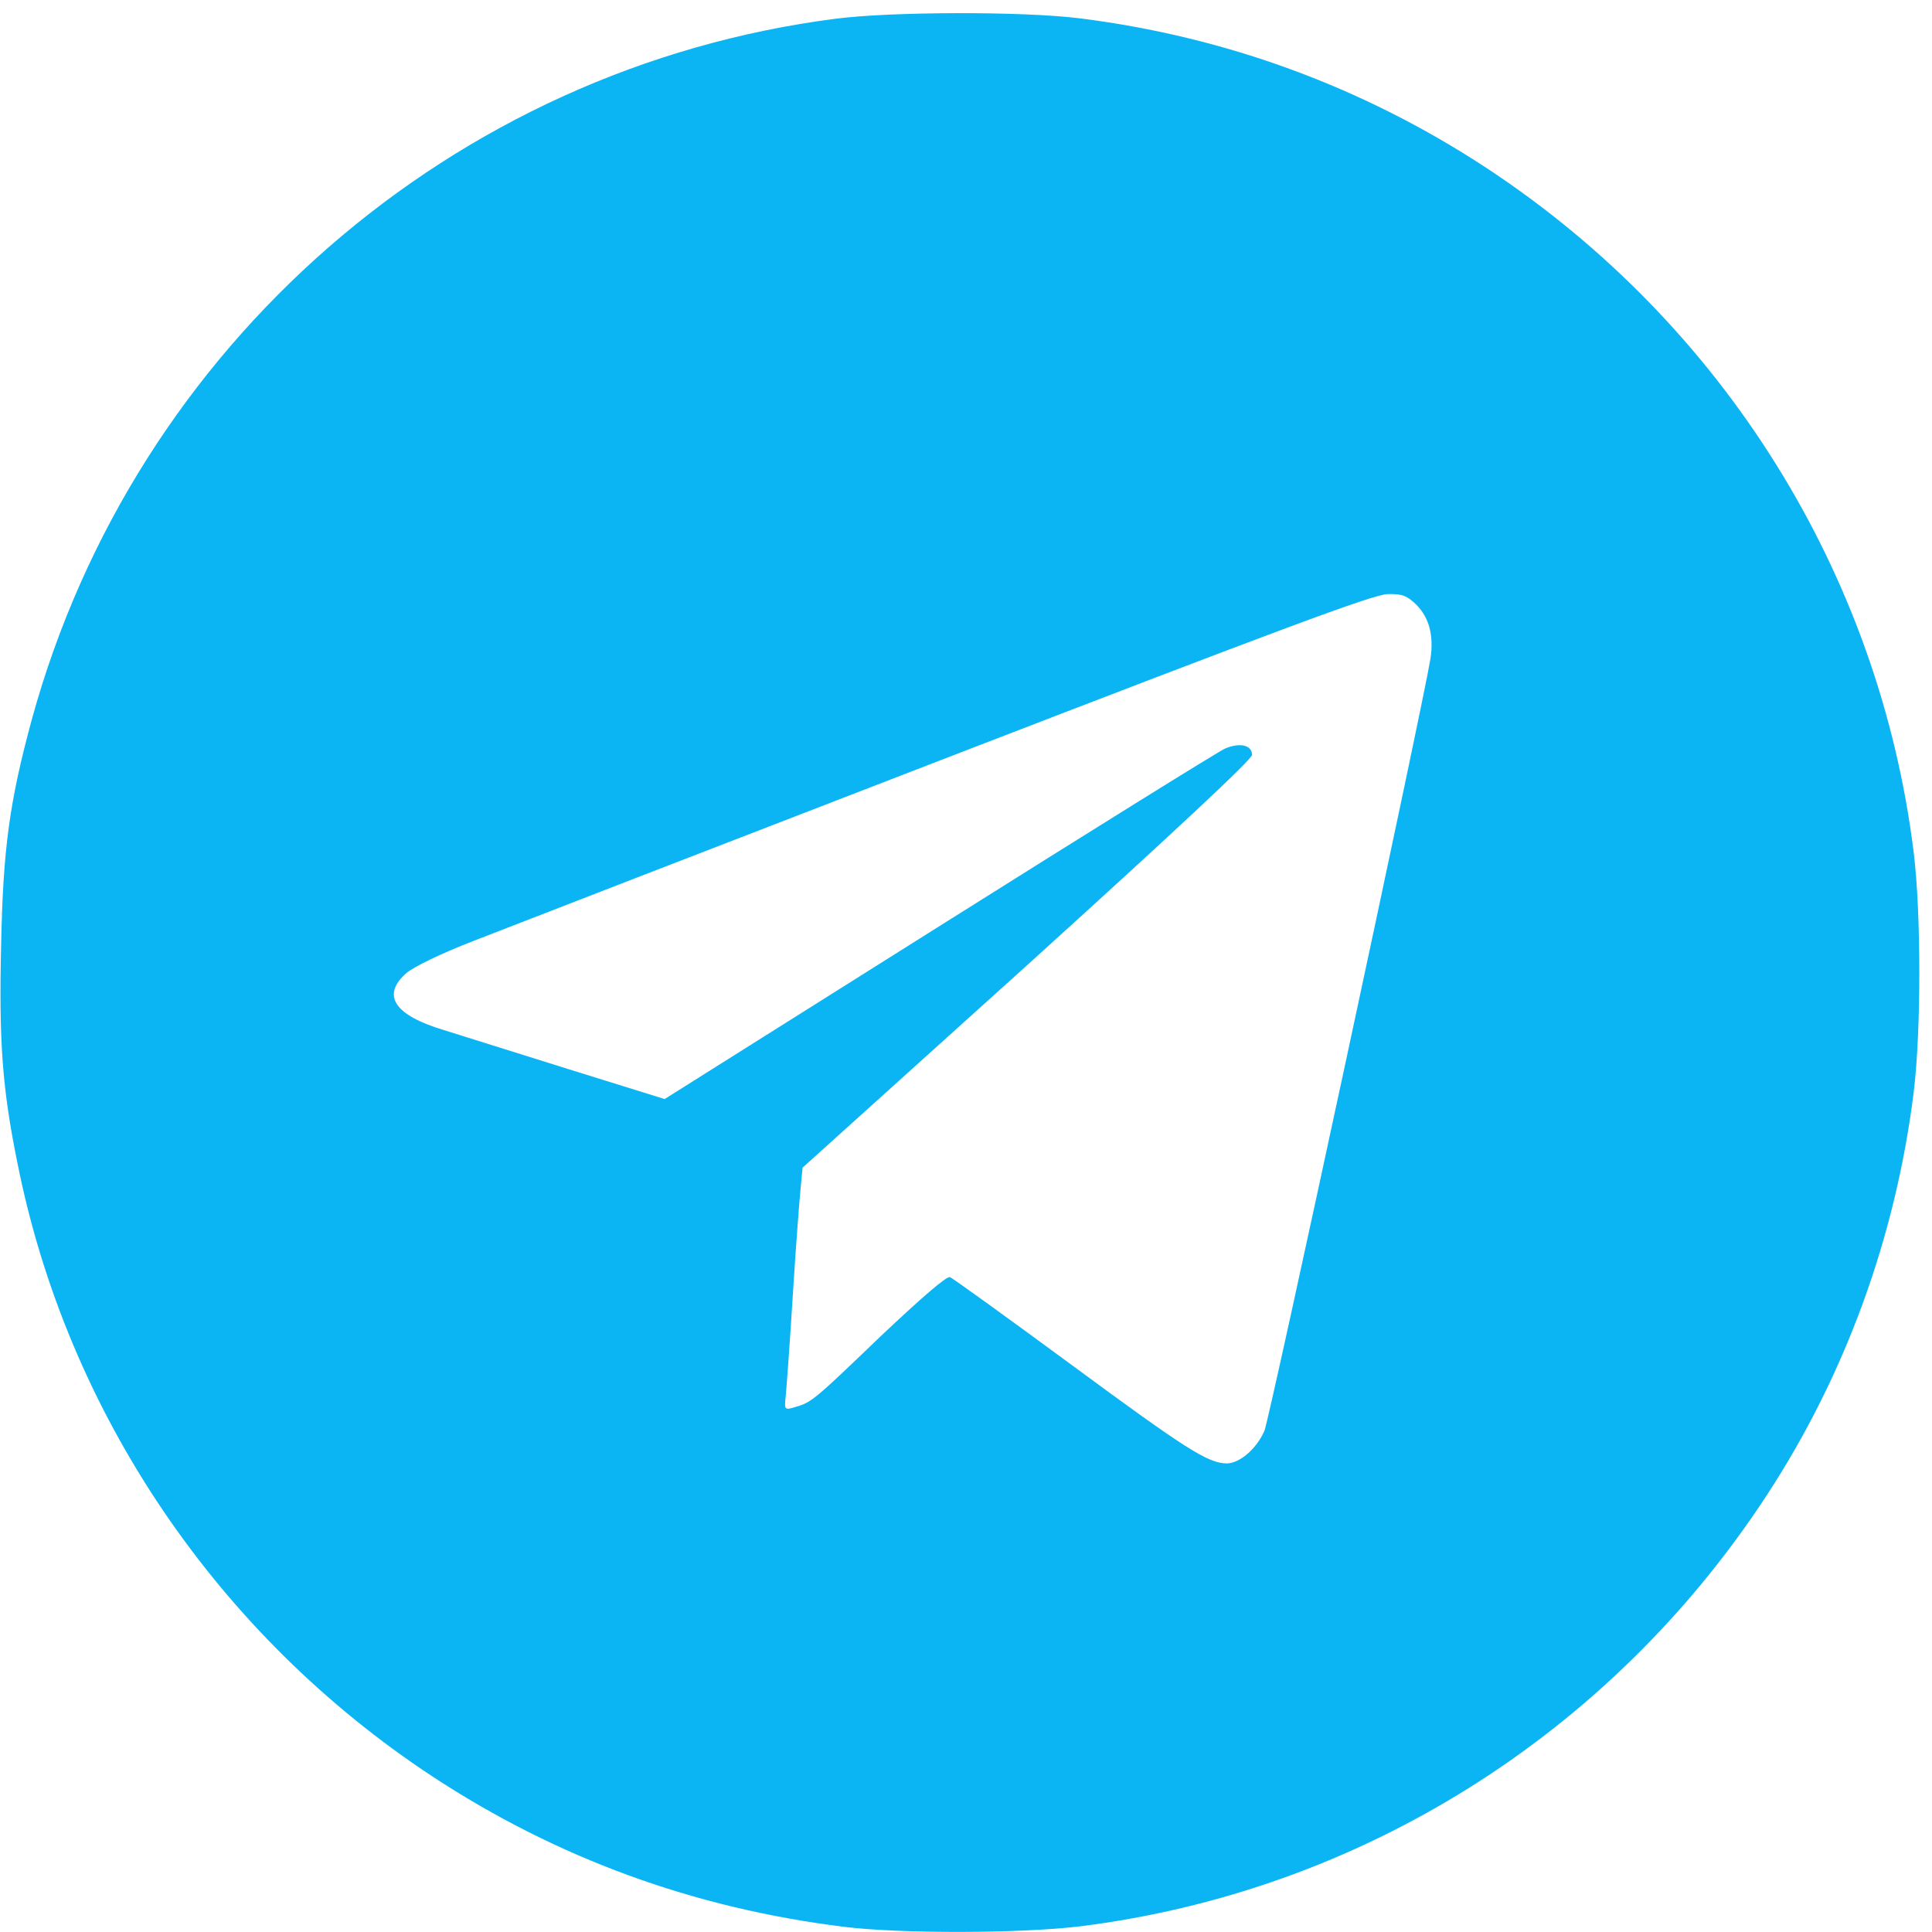 <?xml version="1.0" encoding="utf-8"?>
<svg version="1.0" width="67pt" height="67pt" viewBox="0 0 67 67" preserveAspectRatio="xMidYMid meet" xmlns="http://www.w3.org/2000/svg">
  <g transform="translate(0,67) scale(0.013,-0.013)" fill="#000000" stroke="none">
    <path d="M2230 5104 c-1022 -131 -1871 -871 -2145 -1869 -59 -217 -77 -344 -82 -603 -6 -255 3 -381 43 -578 132 -668 534 -1262 1109 -1640 331 -217 694 -350 1095 -400 152 -19 472 -18 630 1 748 93 1416 512 1833 1150 210 321 344 690 392 1075 20 162 20 478 0 640 -92 744 -509 1411 -1140 1826 -329 216 -695 350 -1085 399 -153 19 -501 18 -650 -1z m1549 -1564 c34 -35 46 -82 37 -143 -21 -129 -429 -2028 -443 -2060 -21 -48 -66 -87 -101 -87 -50 1 -107 37 -415 264 -170 125 -315 230 -323 233 -9 3 -77 -56 -185 -158 -180 -173 -184 -176 -229 -189 -27 -8 -28 -7 -24 29 2 20 11 142 19 271 8 129 18 258 21 287 l5 52 600 541 c382 346 599 548 599 560 0 26 -32 34 -72 17 -18 -8 -362 -222 -764 -475 l-731 -460 -254 79 c-140 44 -291 91 -335 105 -133 40 -167 93 -100 152 20 17 92 52 177 85 79 31 650 252 1269 491 879 339 1135 435 1172 435 39 1 51 -4 77 -29z" style="fill: rgb(11, 181, 244);"/>
  </g>
</svg>